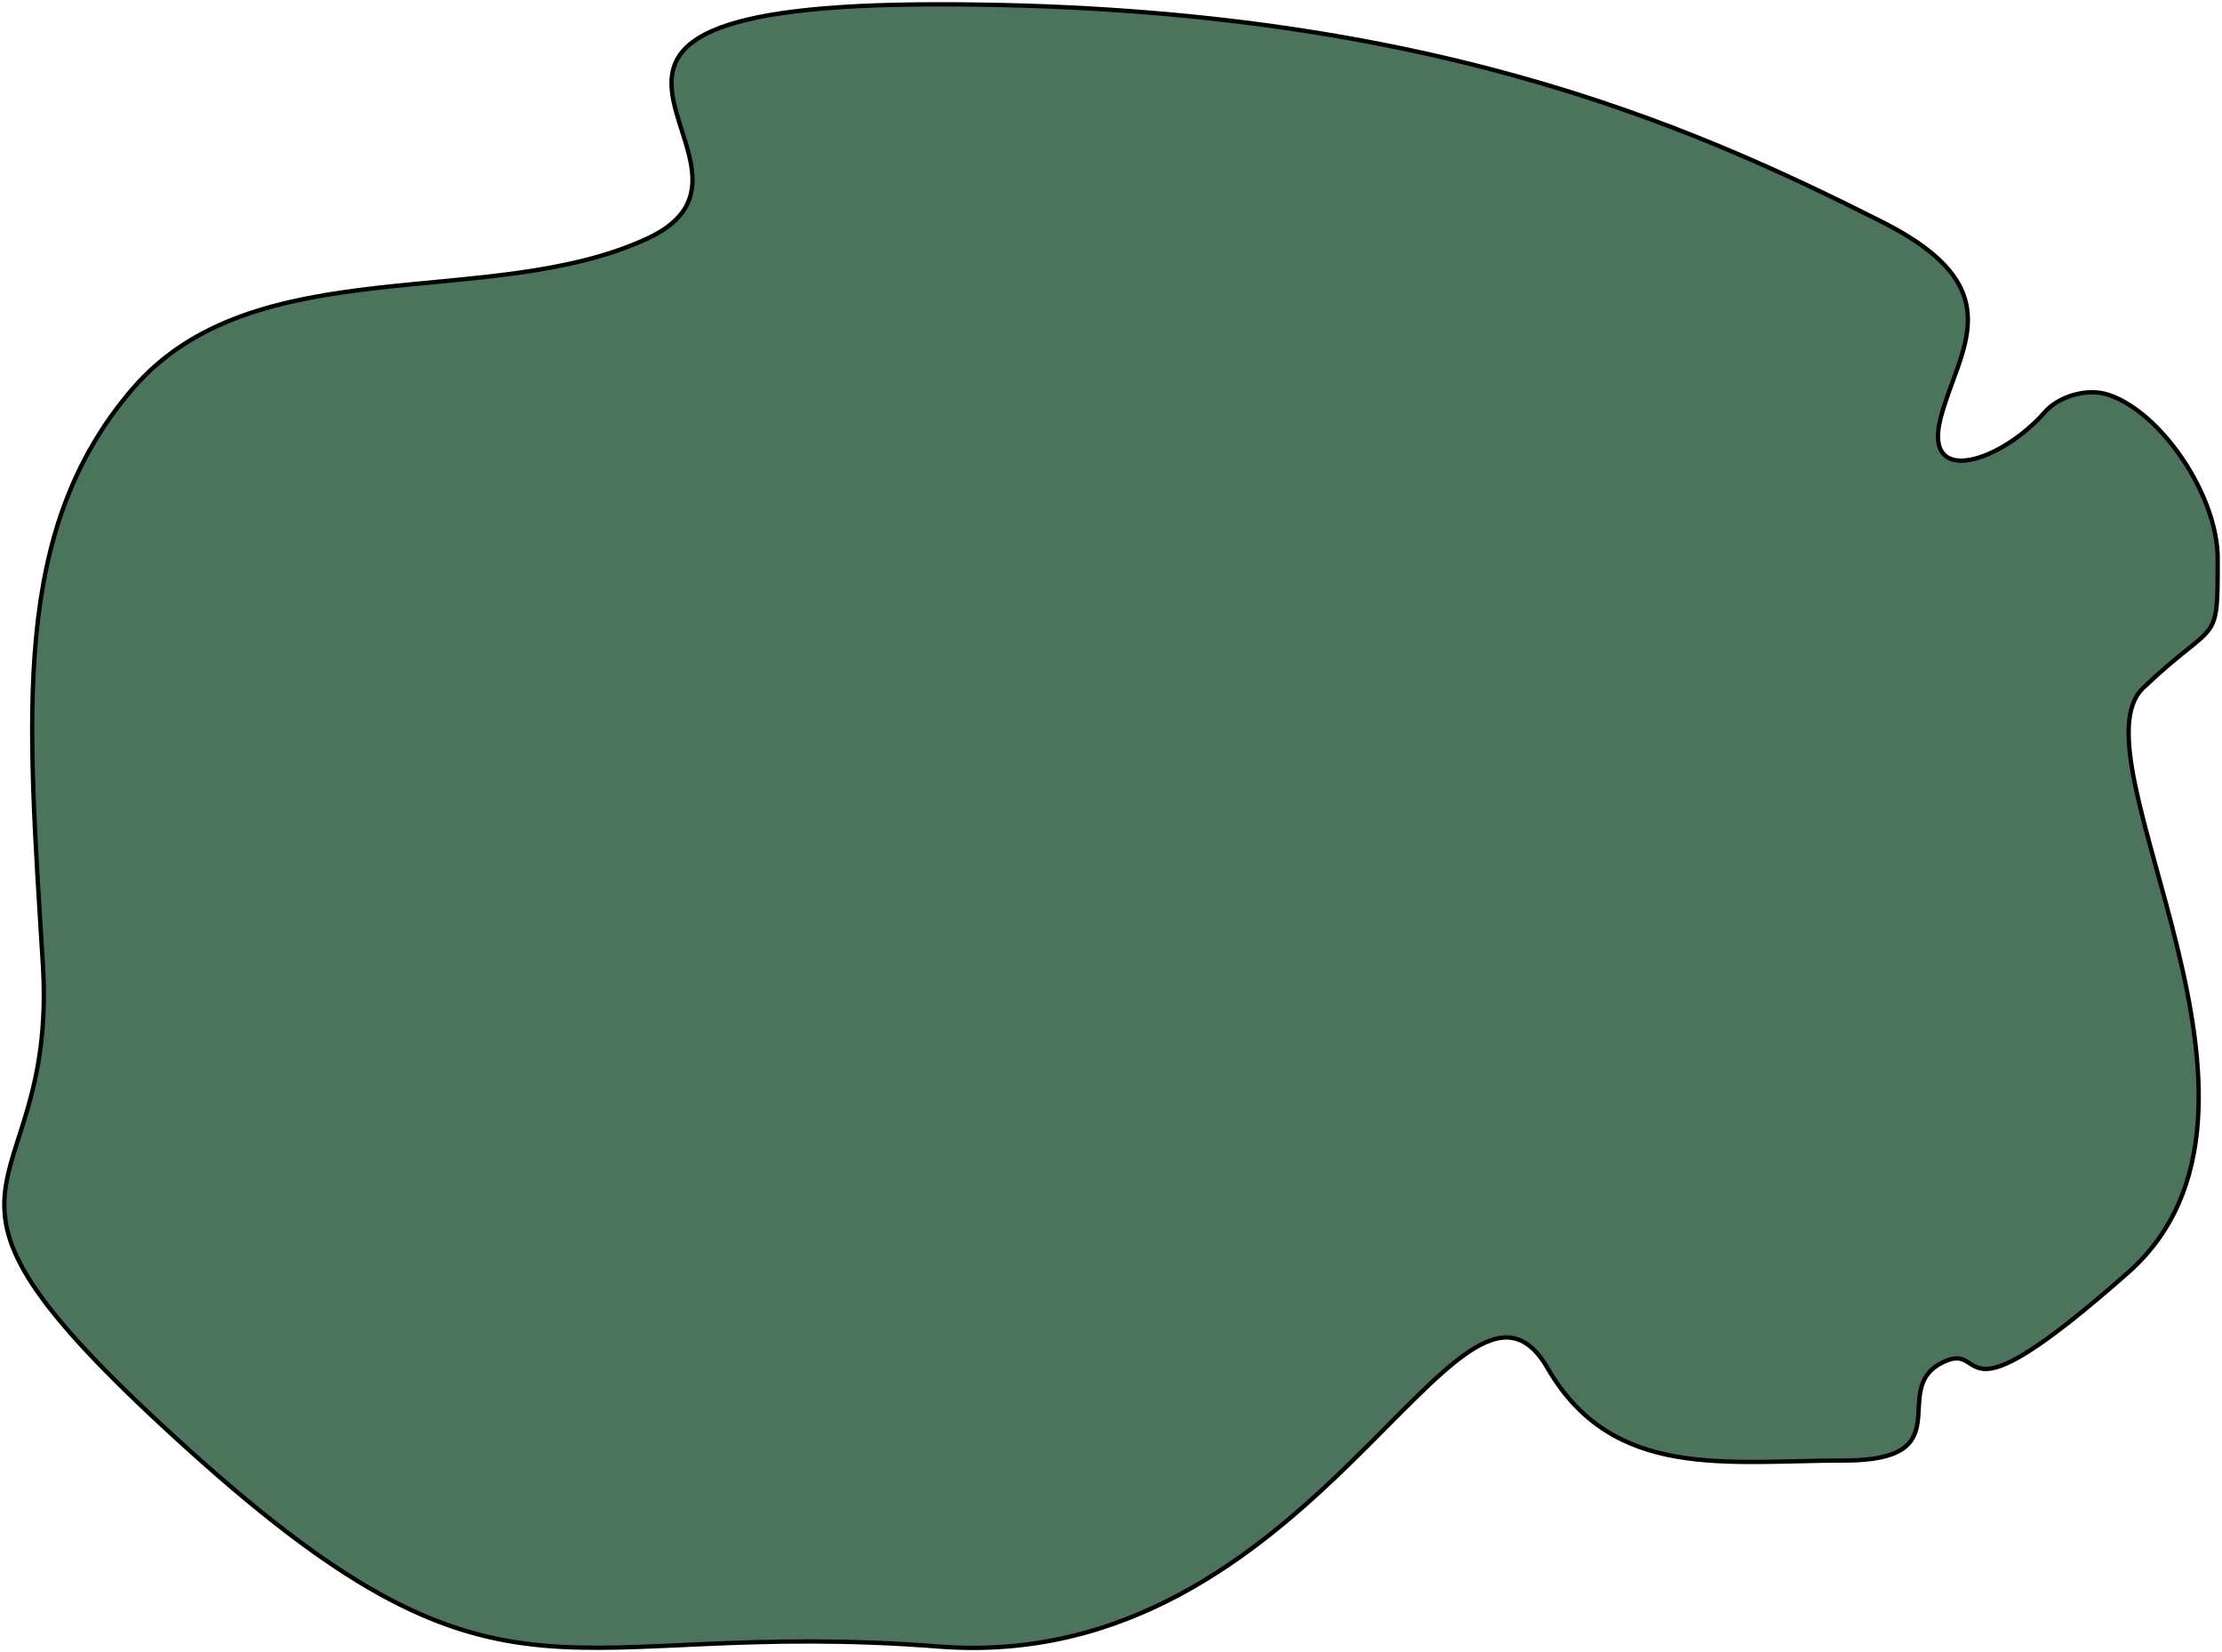 <?xml version="1.0" encoding="UTF-8"?>
<svg width="515px" height="383px" viewBox="0 0 515 383" version="1.1" xmlns="http://www.w3.org/2000/svg" xmlns:xlink="http://www.w3.org/1999/xlink">
    <!-- Generator: Sketch 48.2 (47327) - http://www.bohemiancoding.com/sketch -->
    <title>Path_5bigger</title>
    <desc>Created with Sketch.</desc>
    <defs></defs>
    <g id="Desktop" stroke="none" stroke-width="1" fill="none" fill-rule="evenodd" transform="translate(-340, -190)">
        <g id="middle-blob-bigger" transform="translate(303, 167)" fill="#4C735C" stroke="#000000">
            <path d="M254.501,24 C365.629,24 428.173,51.699 473.206,74.429 C504.118,90.032 490.835,103.954 486.755,120.052 C482.676,136.15 501.046,129.895 510.973,118.489 C513.956,115.063 520.566,112.764 525.826,114.559 C538.076,118.739 551,137.93 551,152.505 C551,173.338 551,166.026 533.745,182.465 C516.49,198.905 572.998,280.236 530.202,318.03 C487.406,355.824 498.53,332.694 486.755,339.086 C474.981,345.478 491.789,361.567 464.507,361.567 C437.225,361.567 410.824,366.301 395.674,340.123 C375.431,305.145 341.846,411.502 254.501,404.685 C167.157,397.868 155.012,425.857 81.61,359.848 C8.208,293.839 50.472,304.738 46.944,246.734 C43.416,188.73 39.404,146.265 67.624,113.259 C95.843,80.254 150.363,95.261 187.01,78.308 C223.658,61.355 143.374,24 254.501,24 Z" id="Path_5bigger"></path>
        </g>
    </g>
</svg>